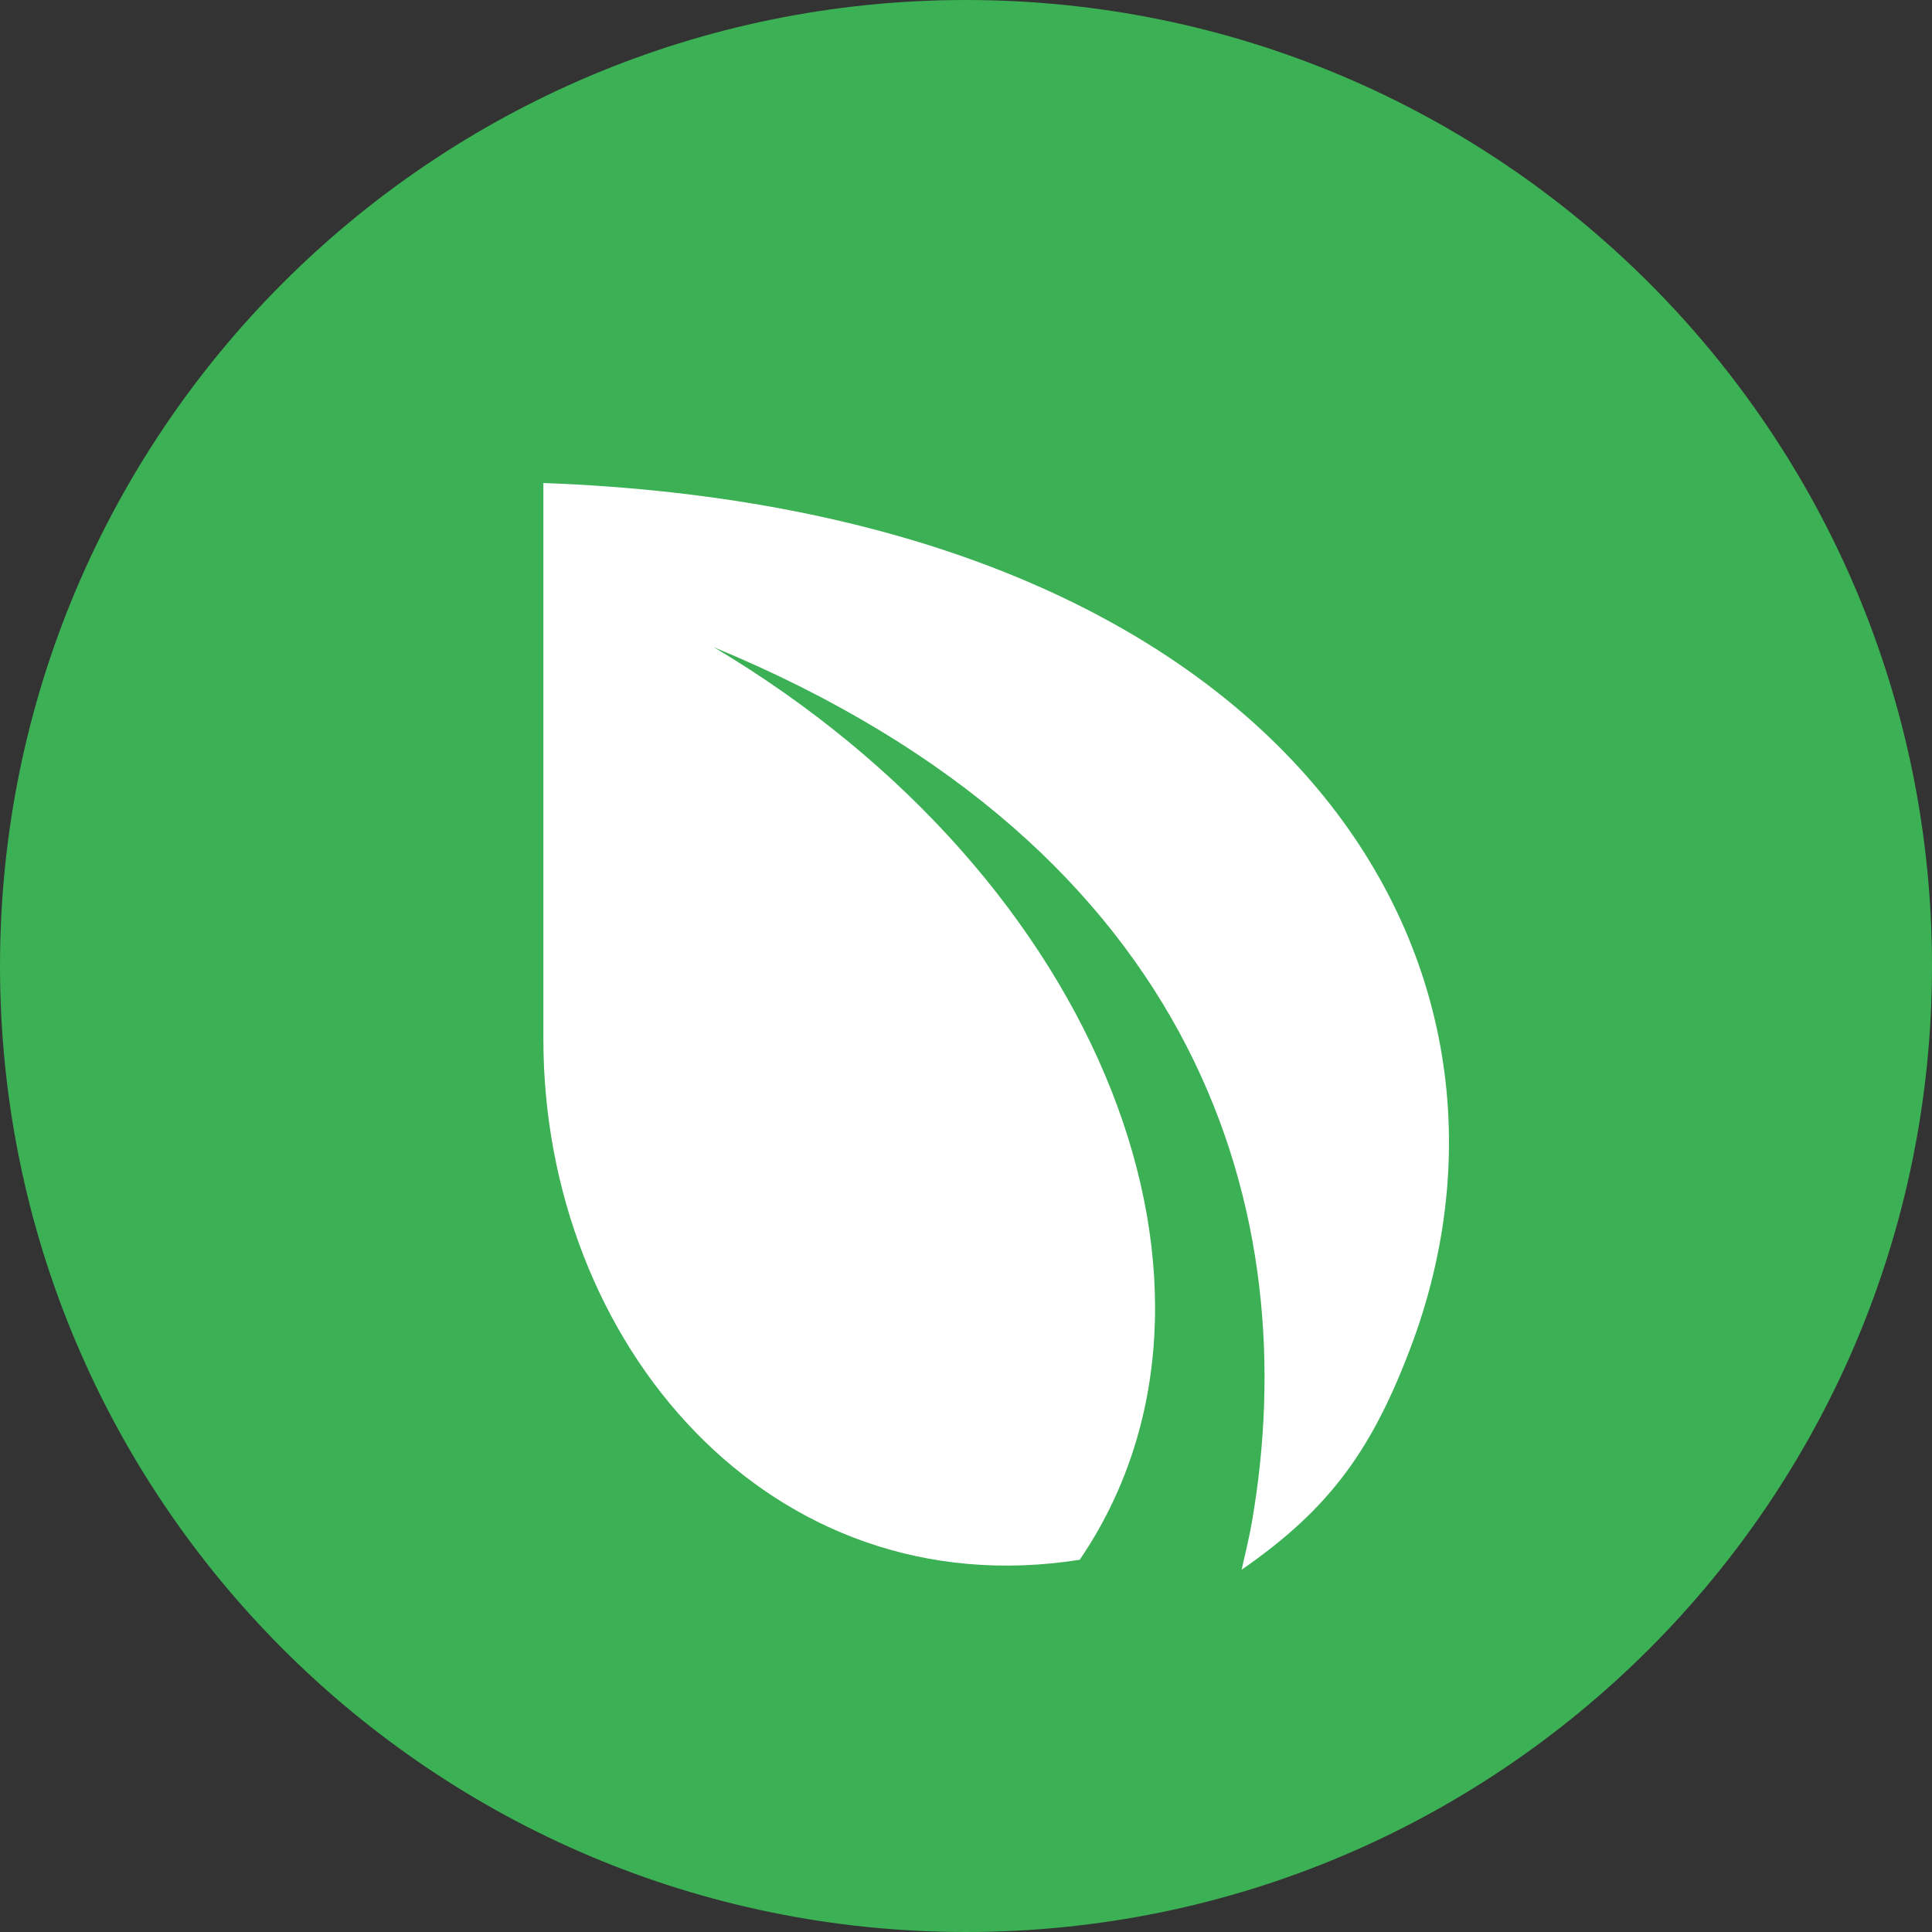 <svg width="32" height="32" viewBox="0 0 32 32" fill="none" xmlns="http://www.w3.org/2000/svg">
<rect x="0" y="0" width="32" height="32" fill="#333333" stroke="none"/>
<path d="M16 32C24.837 32 32 24.837 32 16C32 7.163 24.837 0 16 0C7.163 0 0 7.163 0 16C0 24.837 7.163 32 16 32Z" fill="#3CB054"/>
<path fill-rule="evenodd" clip-rule="evenodd" d="M9 8C21.093 8.447 25.756 15.706 23.415 22.183C22.752 23.986 22.047 24.973 20.565 26C20.625 25.74 20.687 25.48 20.735 25.213C21.611 20.16 19.95 14.079 11.823 10.72C18.289 14.568 20.898 21.415 17.883 25.835C12.75 26.642 9 22.259 9 17.209V8Z" fill="white"/>
</svg>
